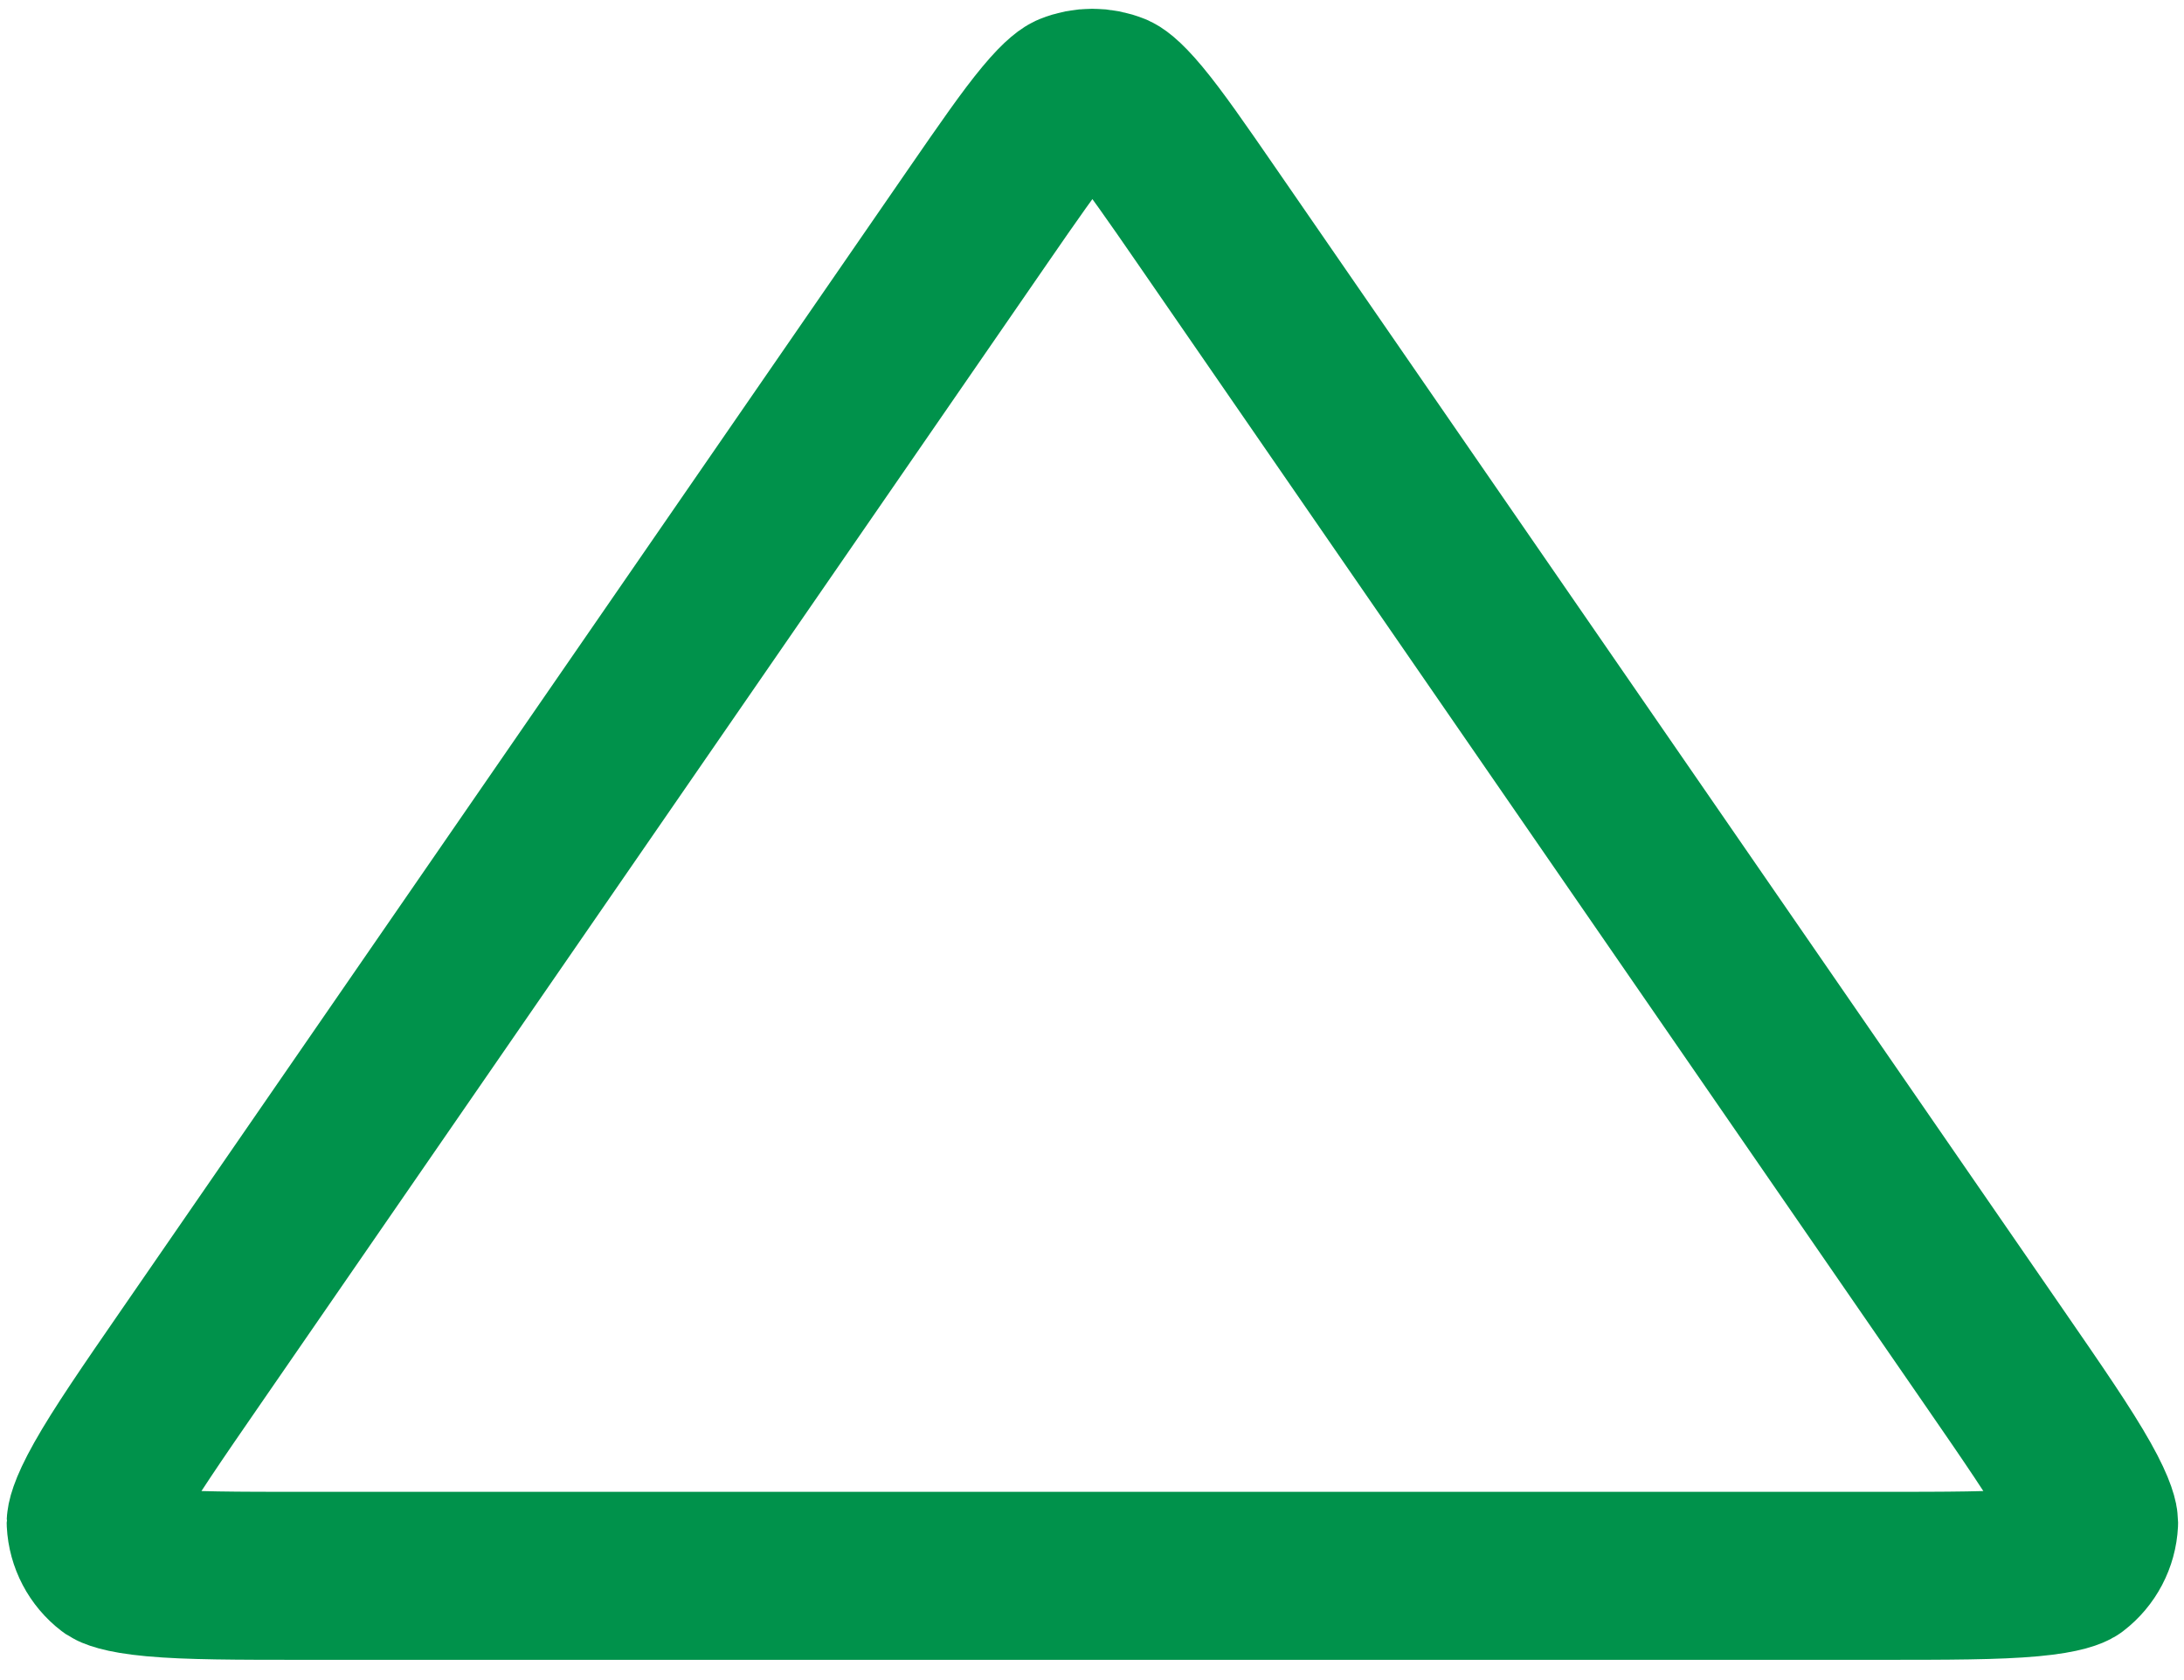 <svg width="78" height="60" viewBox="0 0 78 60" fill="none" xmlns="http://www.w3.org/2000/svg">
<path d="M43.13 7.758L71.193 48.439C72.629 50.52 73.585 51.911 74.192 52.99C74.781 54.036 74.789 54.37 74.789 54.377C74.76 54.964 74.474 55.509 74.008 55.866C74.001 55.87 73.72 56.053 72.526 56.162C71.293 56.275 69.606 56.278 67.078 56.278H10.95C8.422 56.278 6.734 56.275 5.502 56.162C4.307 56.053 4.026 55.87 4.02 55.866C3.554 55.509 3.268 54.964 3.239 54.377C3.239 54.37 3.247 54.036 3.836 52.99C4.443 51.911 5.399 50.52 6.835 48.439L34.898 7.758C36.036 6.108 36.777 5.04 37.395 4.297C38.004 3.565 38.244 3.468 38.259 3.461L38.26 3.461C38.743 3.264 39.285 3.264 39.768 3.461L39.769 3.461C39.784 3.468 40.024 3.565 40.633 4.297C41.251 5.04 41.992 6.108 43.13 7.758Z" stroke="#00924B" stroke-width="6" stroke-linecap="round" stroke-linejoin="round"/>
</svg>
